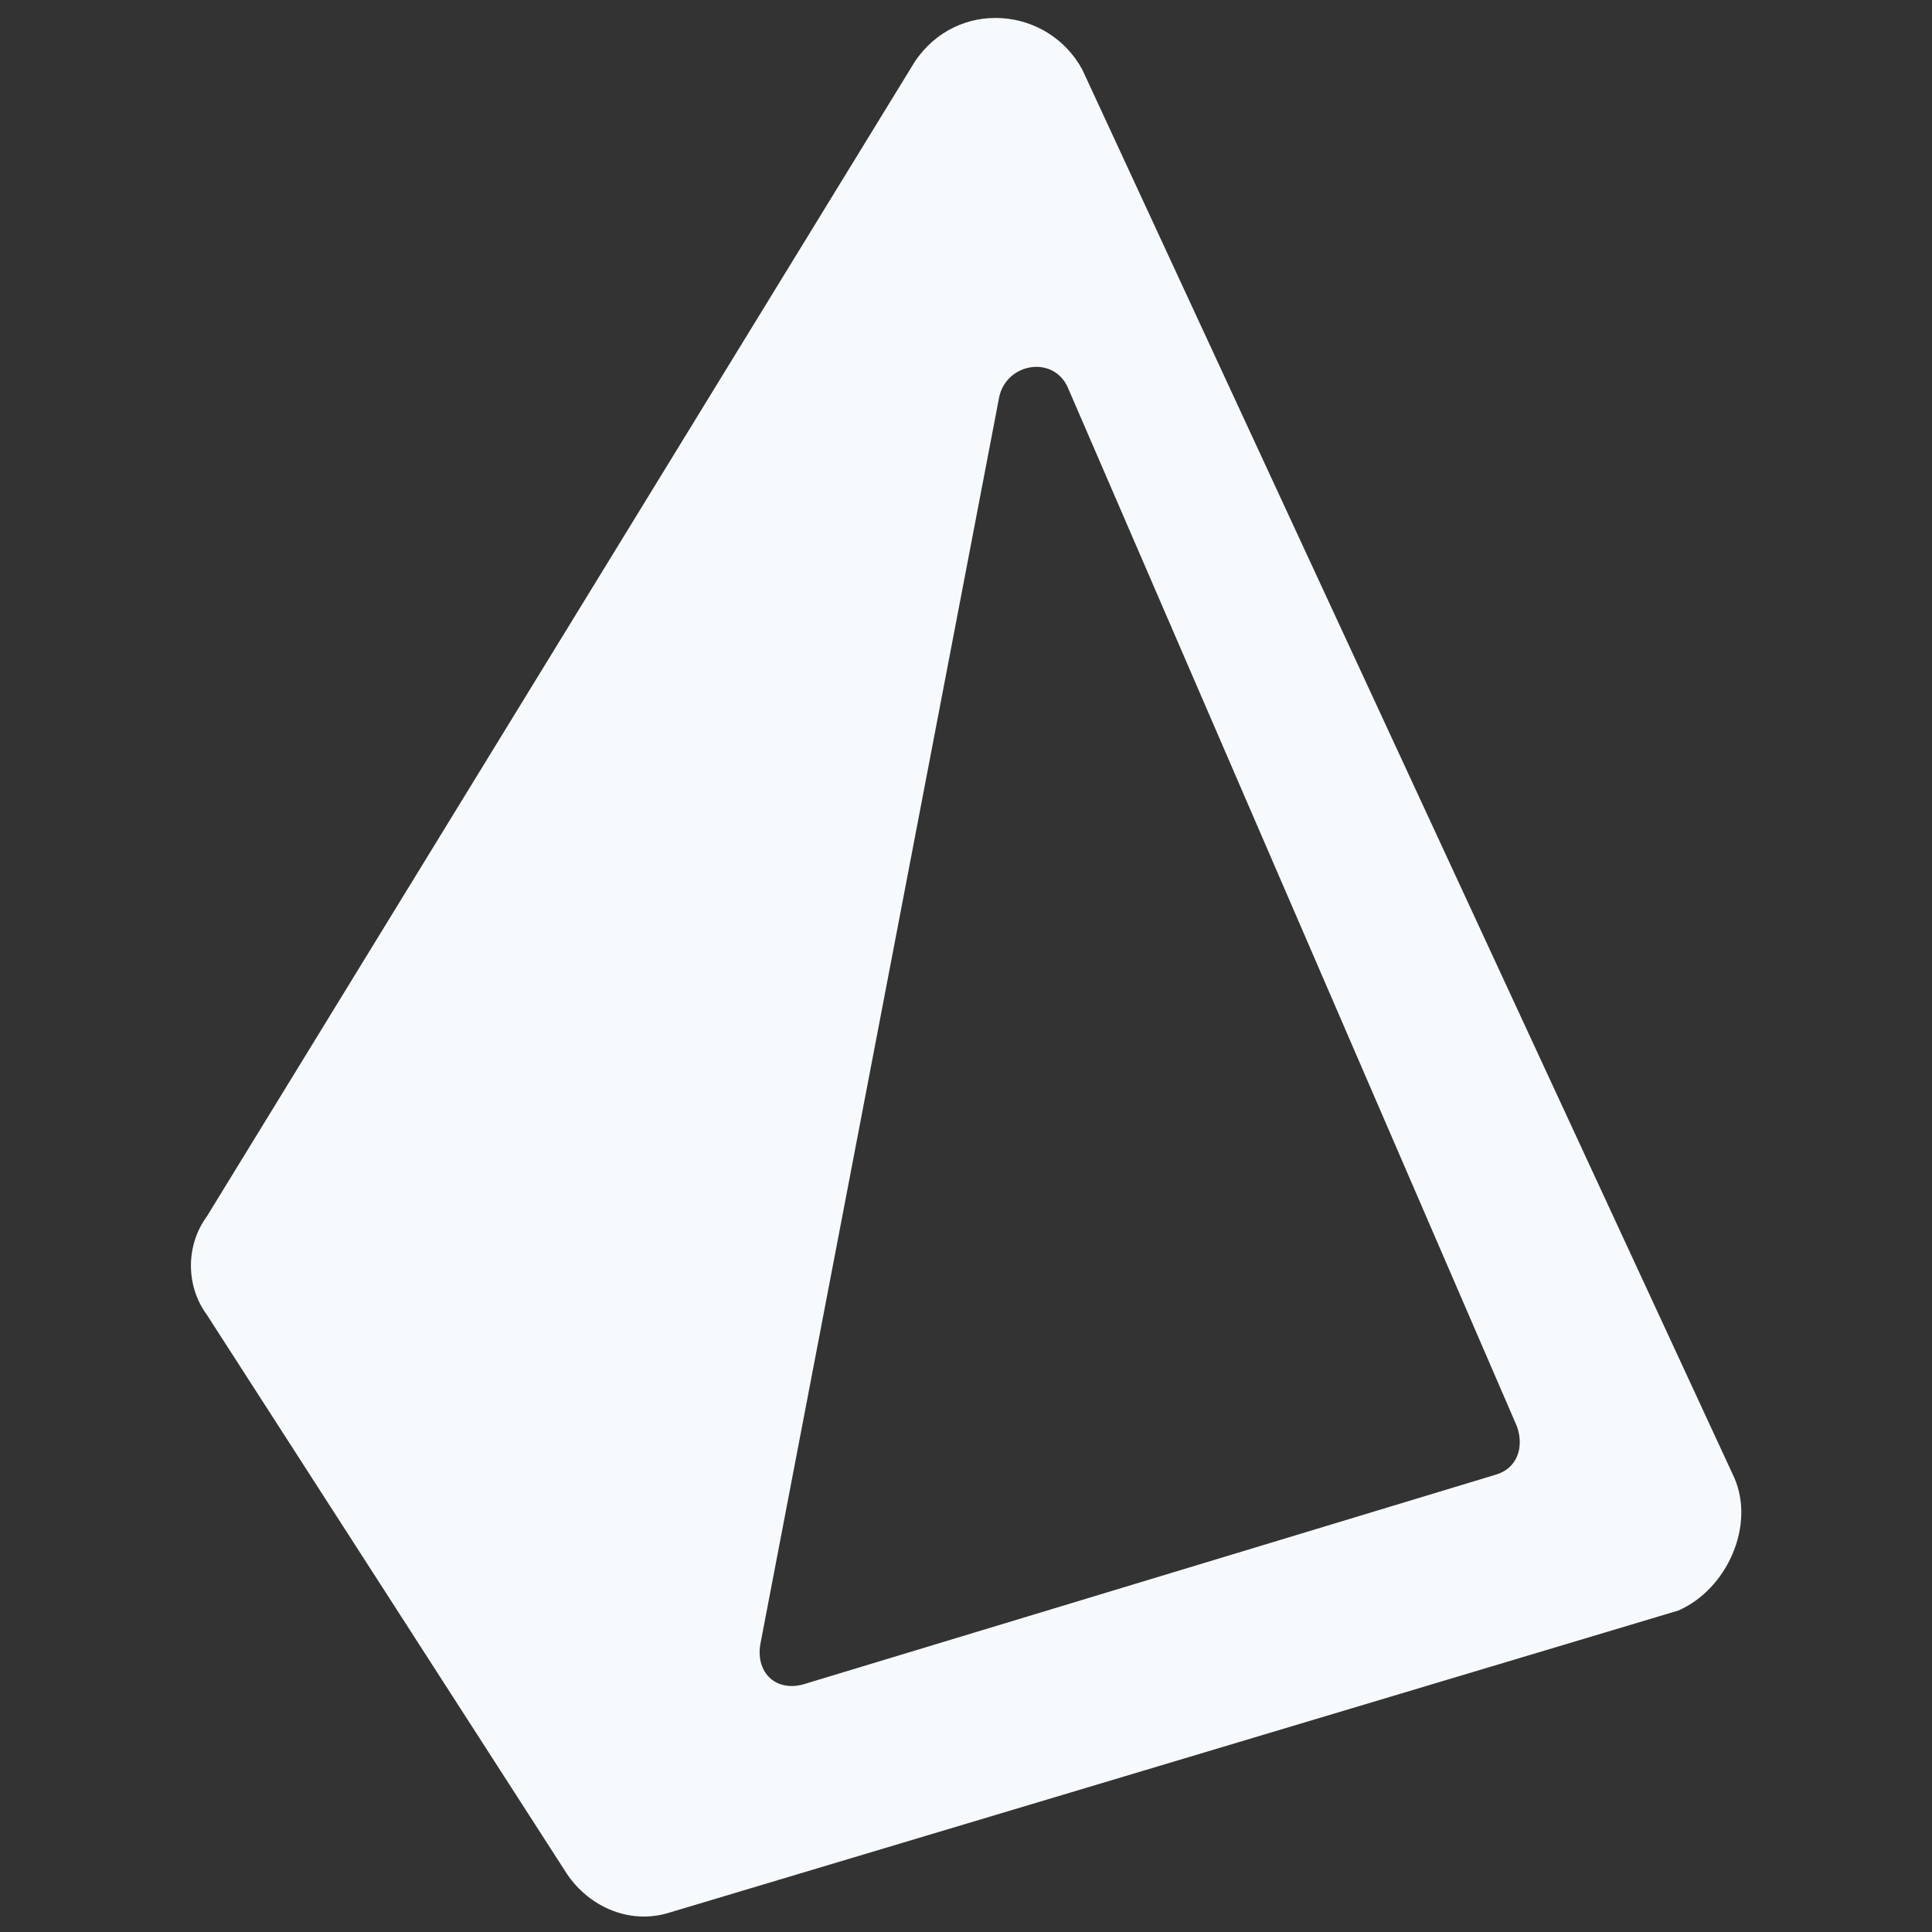 <?xml version="1.0" encoding="utf-8"?>
<!-- Generator: Adobe Illustrator 25.4.1, SVG Export Plug-In . SVG Version: 6.00 Build 0)  -->
<svg version="1.1" id="Camada_1" xmlns="http://www.w3.org/2000/svg" xmlns:xlink="http://www.w3.org/1999/xlink" x="0px" y="0px"
	 viewBox="0 0 128 128" style="enable-background:new 0 0 128 128;" xml:space="preserve">
<rect x="0" y="0" width="128" height="128" fill="#333333" stroke="none"/>
<style type="text/css">
	.st0{fill-rule:evenodd;clip-rule:evenodd;fill:#F7FAFC;}
</style>
<path class="st0" d="M13.7,87.1c-1.4-1.9-1.4-4.6,0-6.5L60.6,4.1c2.8-4.2,8.8-3.7,11.1,0.5l43.2,93.3c1.4,3.2-0.5,7.4-3.7,8.8
	l-66.8,20c-2.8,0.9-5.6-0.5-7-2.8L13.7,87.1z M66.2,26.3c0.5-2.3,3.7-2.8,4.6-0.5l29.7,68.7c0.5,1.4,0,2.8-1.4,3.2l-45.9,13.9
	c-1.9,0.5-3.2-0.9-2.8-2.8L66.2,26.3z"/>
</svg>
